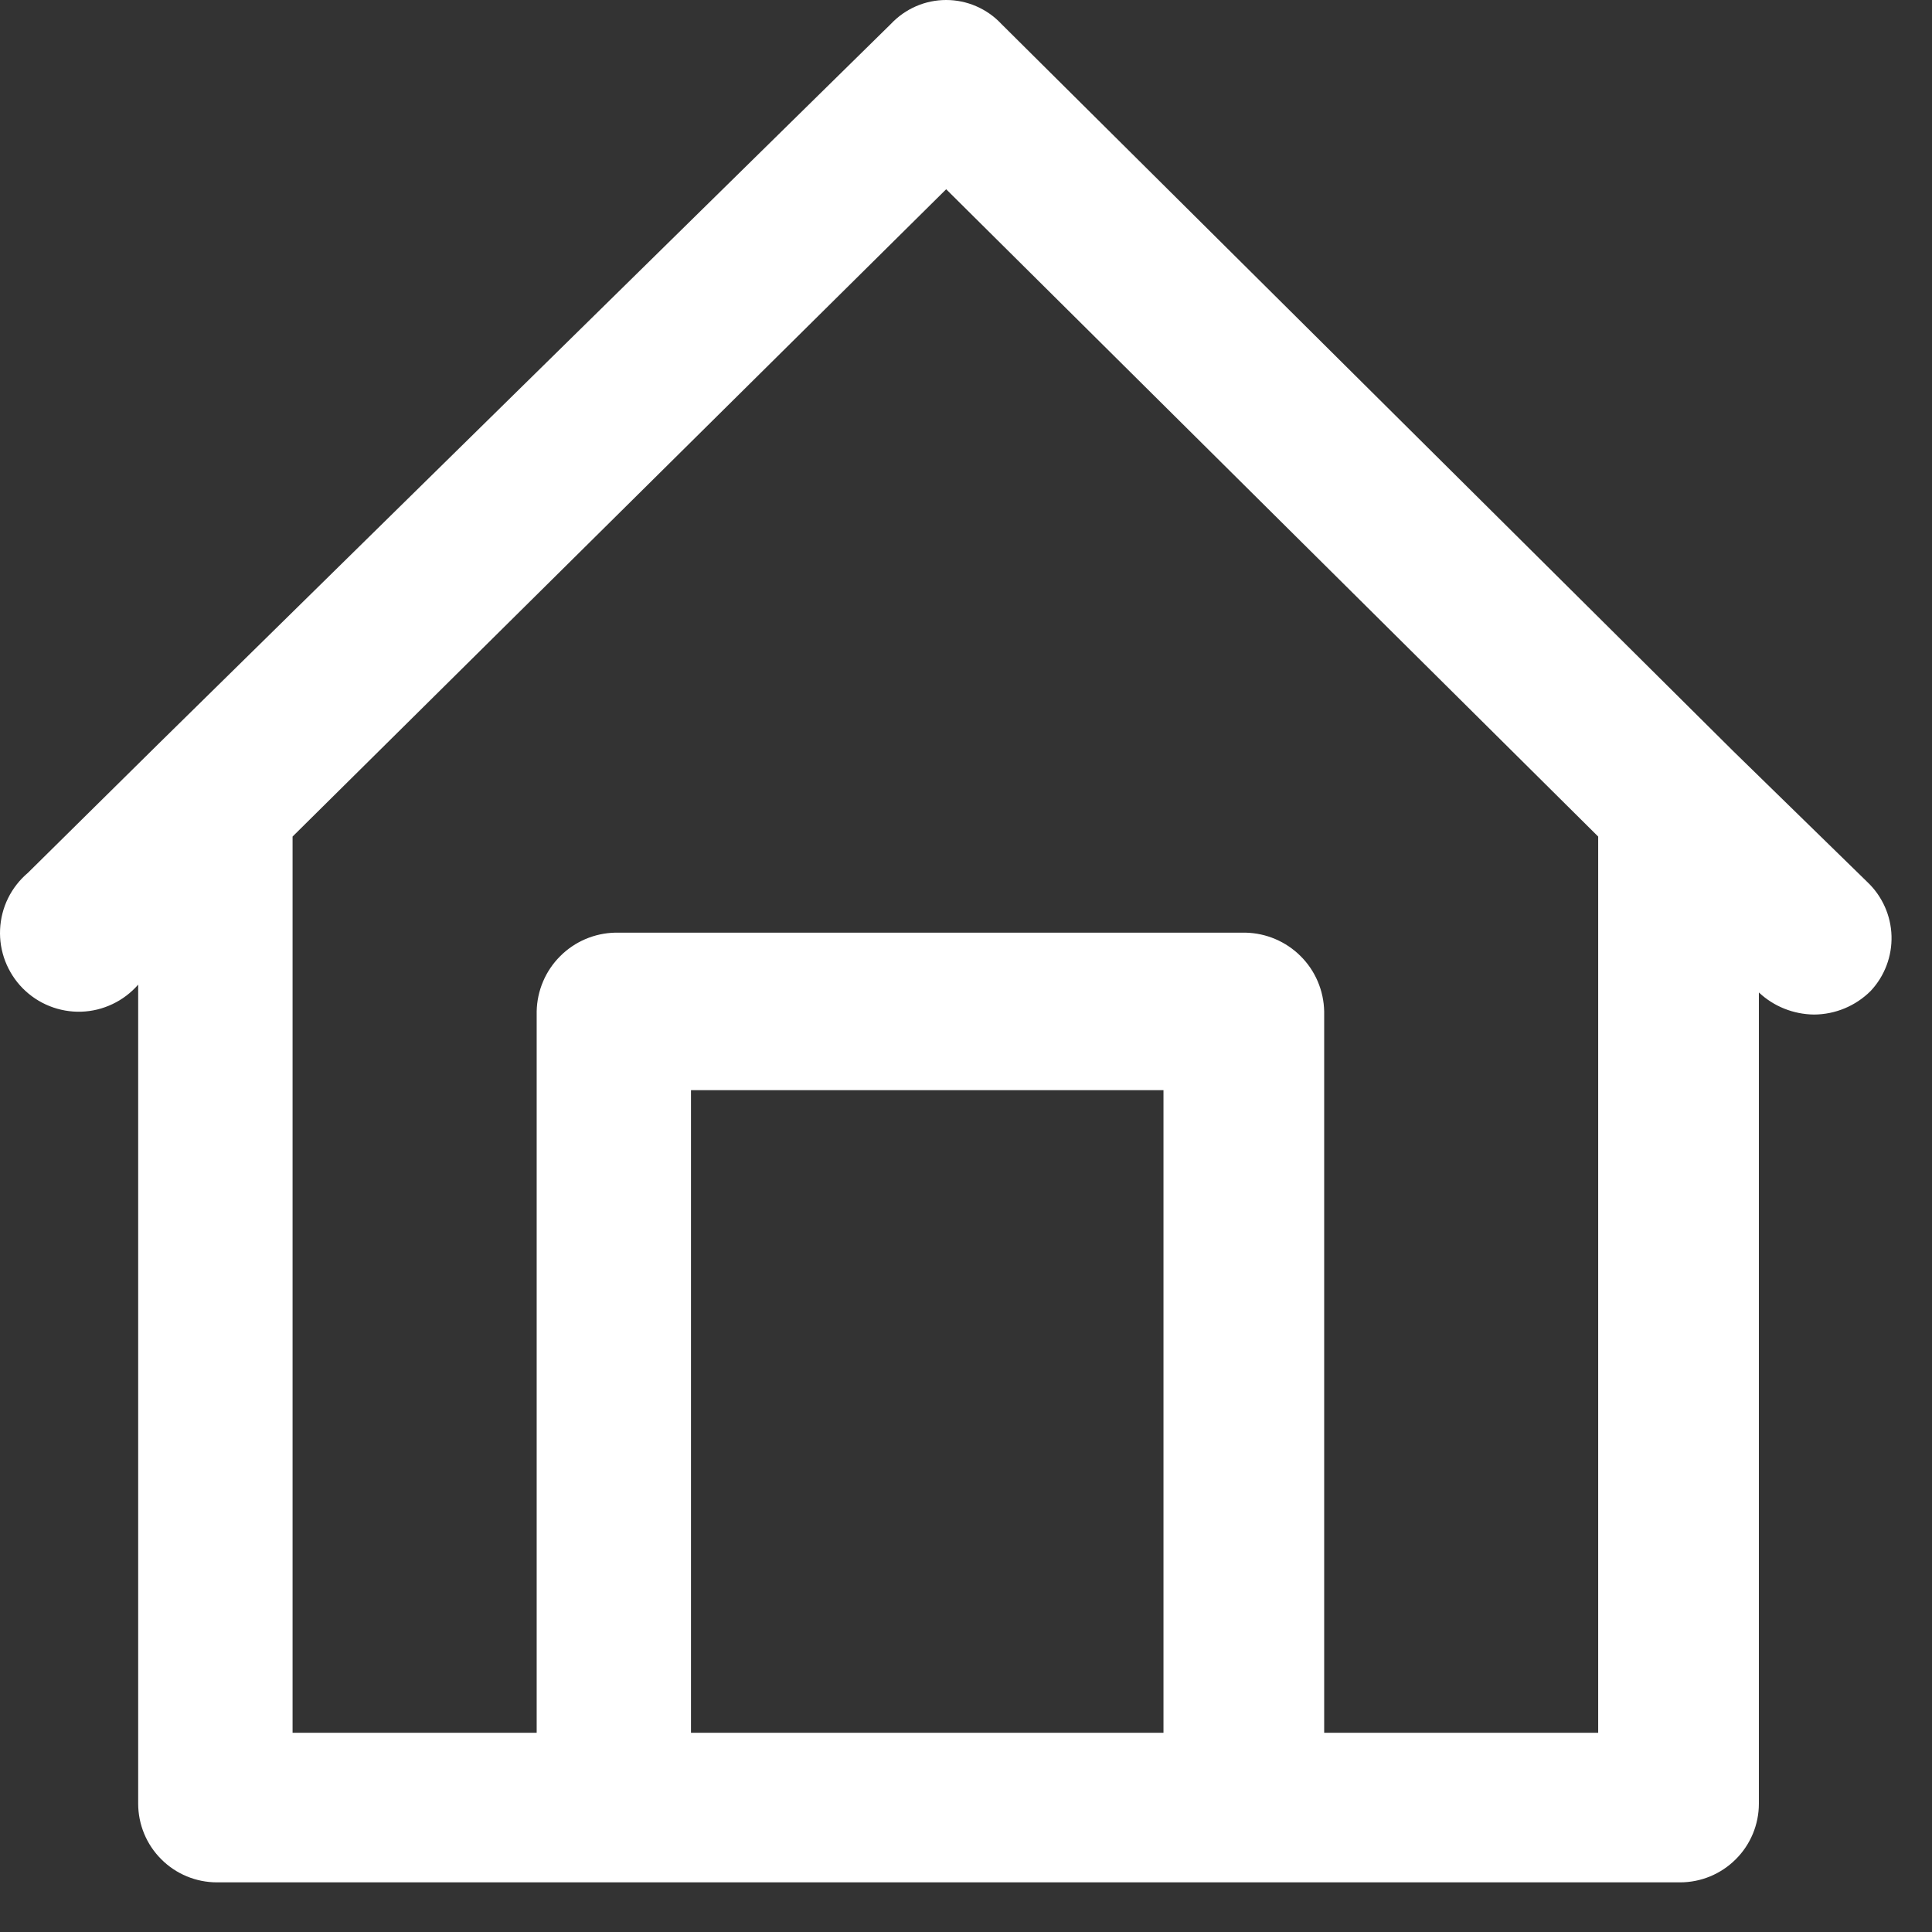 <svg width="23" height="23" viewBox="0 0 23 23" fill="none" xmlns="http://www.w3.org/2000/svg">
<rect x="0" y="0" width="23" height="23" fill="#333333" stroke="none"/>
<path d="M22.233 10.503L20.639 8.947L11.92 0.284C11.836 0.194 11.734 0.123 11.621 0.074C11.508 0.025 11.387 0 11.264 0C11.141 0 11.019 0.025 10.906 0.074C10.793 0.123 10.692 0.194 10.607 0.284L1.889 8.853L0.333 10.39C0.234 10.474 0.153 10.577 0.096 10.693C0.039 10.808 0.007 10.935 0.001 11.064C-0.005 11.193 0.016 11.322 0.062 11.442C0.109 11.563 0.179 11.673 0.27 11.765C0.361 11.857 0.469 11.929 0.589 11.977C0.709 12.025 0.838 12.048 0.967 12.044C1.096 12.04 1.223 12.009 1.34 11.953C1.456 11.898 1.56 11.819 1.645 11.722V21.472C1.645 21.72 1.744 21.959 1.92 22.134C2.095 22.31 2.334 22.409 2.583 22.409H20.001C20.25 22.409 20.488 22.31 20.664 22.134C20.84 21.959 20.939 21.72 20.939 21.472V11.815C21.117 11.982 21.351 12.075 21.595 12.078C21.848 12.077 22.091 11.976 22.27 11.797C22.436 11.62 22.525 11.384 22.518 11.142C22.511 10.9 22.408 10.67 22.233 10.503ZM8.226 20.628V12.978H13.851V20.628H8.226ZM19.026 20.628H15.764V12.04C15.759 11.793 15.659 11.557 15.484 11.383C15.309 11.208 15.073 11.108 14.826 11.103H7.326C7.079 11.108 6.843 11.208 6.669 11.383C6.494 11.557 6.394 11.793 6.389 12.04V20.628H3.483V9.959L11.264 2.253L19.026 9.959V20.628Z" fill="white"/>
</svg>
